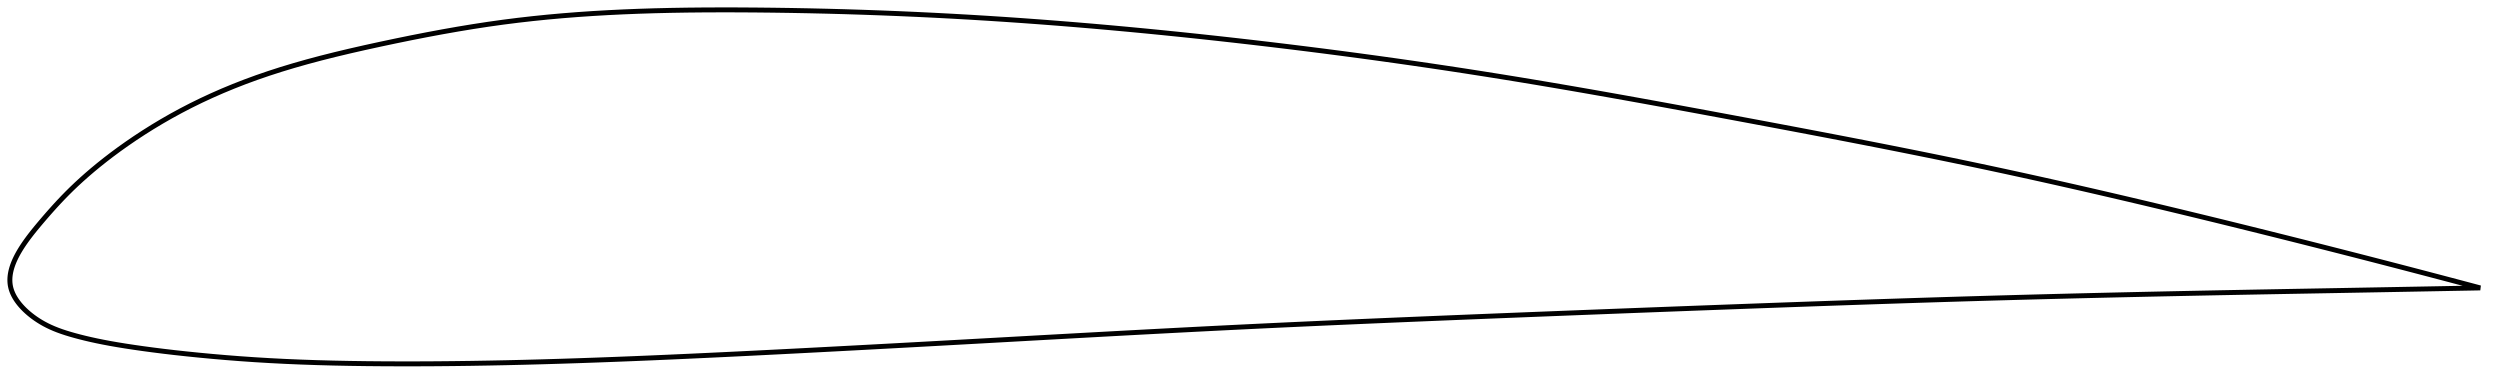 <?xml version="1.0" encoding="utf-8" ?>
<svg baseProfile="full" height="155.346" version="1.1" width="1012.387" xmlns="http://www.w3.org/2000/svg" xmlns:ev="http://www.w3.org/2001/xml-events" xmlns:xlink="http://www.w3.org/1999/xlink"><defs /><polygon fill="none" points="1004.387,116.592 1000.909,115.666 996.71,114.551 992.29,113.381 987.629,112.152 982.708,110.859 977.508,109.497 972.01,108.064 966.204,106.558 960.089,104.978 953.678,103.33 947.004,101.624 940.116,99.872 933.073,98.091 925.932,96.295 918.746,94.499 911.551,92.711 904.371,90.938 897.213,89.181 890.074,87.441 882.954,85.718 875.85,84.012 868.758,82.323 861.677,80.652 854.604,78.999 847.535,77.363 840.469,75.746 833.401,74.146 826.328,72.565 819.248,71.002 812.155,69.458 805.046,67.932 797.917,66.425 790.764,64.935 783.584,63.46 776.374,61.998 769.134,60.548 761.863,59.108 754.56,57.677 747.226,56.254 739.864,54.838 732.476,53.429 725.066,52.024 717.639,50.625 710.201,49.229 702.76,47.838 695.323,46.452 687.896,45.074 680.486,43.707 673.097,42.352 665.733,41.012 658.396,39.69 651.087,38.387 643.806,37.104 636.553,35.843 629.326,34.604 622.122,33.389 614.938,32.199 607.771,31.034 600.614,29.895 593.464,28.78 586.315,27.691 579.164,26.624 572.007,25.581 564.843,24.56 557.669,23.56 550.484,22.583 543.288,21.626 536.082,20.691 528.866,19.778 521.642,18.885 514.413,18.014 507.182,17.165 499.952,16.337 492.729,15.532 485.516,14.751 478.315,13.993 471.128,13.261 463.956,12.555 456.8,11.874 449.658,11.22 442.529,10.592 435.411,9.992 428.301,9.418 421.195,8.872 414.088,8.354 406.975,7.864 399.85,7.401 392.707,6.967 385.541,6.561 378.348,6.184 371.128,5.835 363.882,5.515 356.614,5.225 349.328,4.965 342.034,4.735 334.742,4.536 327.465,4.369 320.216,4.233 313.013,4.128 305.873,4.054 298.812,4.01 291.847,4.0 284.989,4.027 278.242,4.094 271.607,4.205 265.082,4.36 258.66,4.564 252.335,4.818 246.095,5.123 239.931,5.484 233.831,5.901 227.781,6.378 221.768,6.919 215.776,7.529 209.788,8.211 203.785,8.972 197.746,9.819 191.652,10.751 185.489,11.767 179.254,12.865 172.955,14.04 166.609,15.283 160.25,16.582 153.921,17.922 147.678,19.288 141.571,20.679 135.633,22.098 129.883,23.548 124.326,25.033 118.959,26.557 113.772,28.126 108.754,29.745 103.89,31.418 99.166,33.151 94.571,34.944 90.095,36.798 85.733,38.714 81.477,40.69 77.323,42.729 73.268,44.83 69.311,46.988 65.46,49.195 61.727,51.439 58.127,53.703 54.674,55.969 51.382,58.221 48.261,60.44 45.317,62.616 42.546,64.743 39.94,66.818 37.49,68.842 35.186,70.816 33.016,72.743 30.972,74.624 29.045,76.464 27.222,78.267 25.489,80.039 23.839,81.78 22.268,83.482 20.777,85.138 19.363,86.74 18.025,88.283 16.759,89.763 15.565,91.179 14.446,92.53 13.405,93.817 12.439,95.047 11.544,96.223 10.715,97.351 9.948,98.436 9.24,99.482 8.587,100.493 7.986,101.471 7.433,102.422 6.927,103.346 6.465,104.246 6.047,105.125 5.669,105.985 5.332,106.827 5.033,107.652 4.773,108.463 4.551,109.26 4.366,110.044 4.219,110.818 4.108,111.582 4.035,112.336 4.0,113.083 4.003,113.823 4.046,114.557 4.129,115.285 4.254,116.01 4.423,116.731 4.637,117.451 4.895,118.169 5.197,118.886 5.543,119.604 5.933,120.322 6.368,121.041 6.848,121.761 7.374,122.483 7.948,123.208 8.569,123.934 9.241,124.663 9.964,125.393 10.742,126.126 11.576,126.859 12.468,127.593 13.42,128.324 14.436,129.052 15.516,129.771 16.66,130.478 17.868,131.167 19.143,131.833 20.488,132.477 21.909,133.096 23.41,133.692 24.997,134.266 26.675,134.821 28.452,135.362 30.334,135.897 32.334,136.431 34.464,136.963 36.736,137.494 39.165,138.023 41.767,138.55 44.559,139.076 47.558,139.6 50.783,140.125 54.249,140.652 57.969,141.184 61.957,141.719 66.221,142.255 70.764,142.788 75.578,143.312 80.651,143.827 85.969,144.327 91.513,144.806 97.259,145.255 103.185,145.665 109.273,146.032 115.513,146.351 121.892,146.622 128.397,146.847 135.016,147.027 141.734,147.163 148.54,147.259 155.42,147.319 162.367,147.346 169.371,147.341 176.427,147.305 183.528,147.239 190.668,147.145 197.843,147.024 205.05,146.878 212.287,146.707 219.553,146.514 226.847,146.298 234.169,146.062 241.516,145.806 248.888,145.532 256.284,145.241 263.702,144.934 271.143,144.612 278.604,144.277 286.085,143.929 293.584,143.572 301.101,143.205 308.635,142.83 316.185,142.449 323.749,142.061 331.327,141.667 338.918,141.268 346.519,140.864 354.131,140.455 361.75,140.043 369.376,139.627 377.007,139.209 384.64,138.788 392.274,138.365 399.907,137.941 407.536,137.517 415.16,137.093 422.776,136.669 430.383,136.248 437.981,135.828 445.568,135.412 453.144,134.999 460.709,134.591 468.263,134.188 475.808,133.791 483.344,133.399 490.874,133.014 498.398,132.637 505.92,132.268 513.441,131.906 520.964,131.552 528.492,131.205 536.025,130.864 543.565,130.529 551.115,130.199 558.673,129.875 566.241,129.554 573.82,129.237 581.409,128.924 589.008,128.613 596.615,128.305 604.231,127.998 611.853,127.694 619.481,127.39 627.112,127.089 634.745,126.789 642.38,126.491 650.015,126.195 657.65,125.9 665.282,125.608 672.913,125.318 680.541,125.03 688.166,124.744 695.787,124.46 703.405,124.178 711.019,123.899 718.629,123.622 726.235,123.349 733.837,123.078 741.435,122.811 749.028,122.549 756.616,122.291 764.199,122.038 771.776,121.79 779.346,121.548 786.908,121.313 794.463,121.083 802.008,120.861 809.544,120.646 817.069,120.438 824.583,120.237 832.086,120.042 839.578,119.854 847.061,119.672 854.536,119.496 862.005,119.325 869.47,119.159 876.935,118.998 884.402,118.842 891.875,118.689 899.358,118.54 906.856,118.395 914.372,118.252 921.894,118.112 929.389,117.975 936.807,117.84 944.083,117.709 951.148,117.581 957.942,117.458 964.416,117.339 970.551,117.226 976.344,117.119 981.807,117.018 986.96,116.921 991.825,116.83 996.425,116.743 1000.785,116.661 1004.387,116.592" stroke="black" stroke-width="2.0" /></svg>